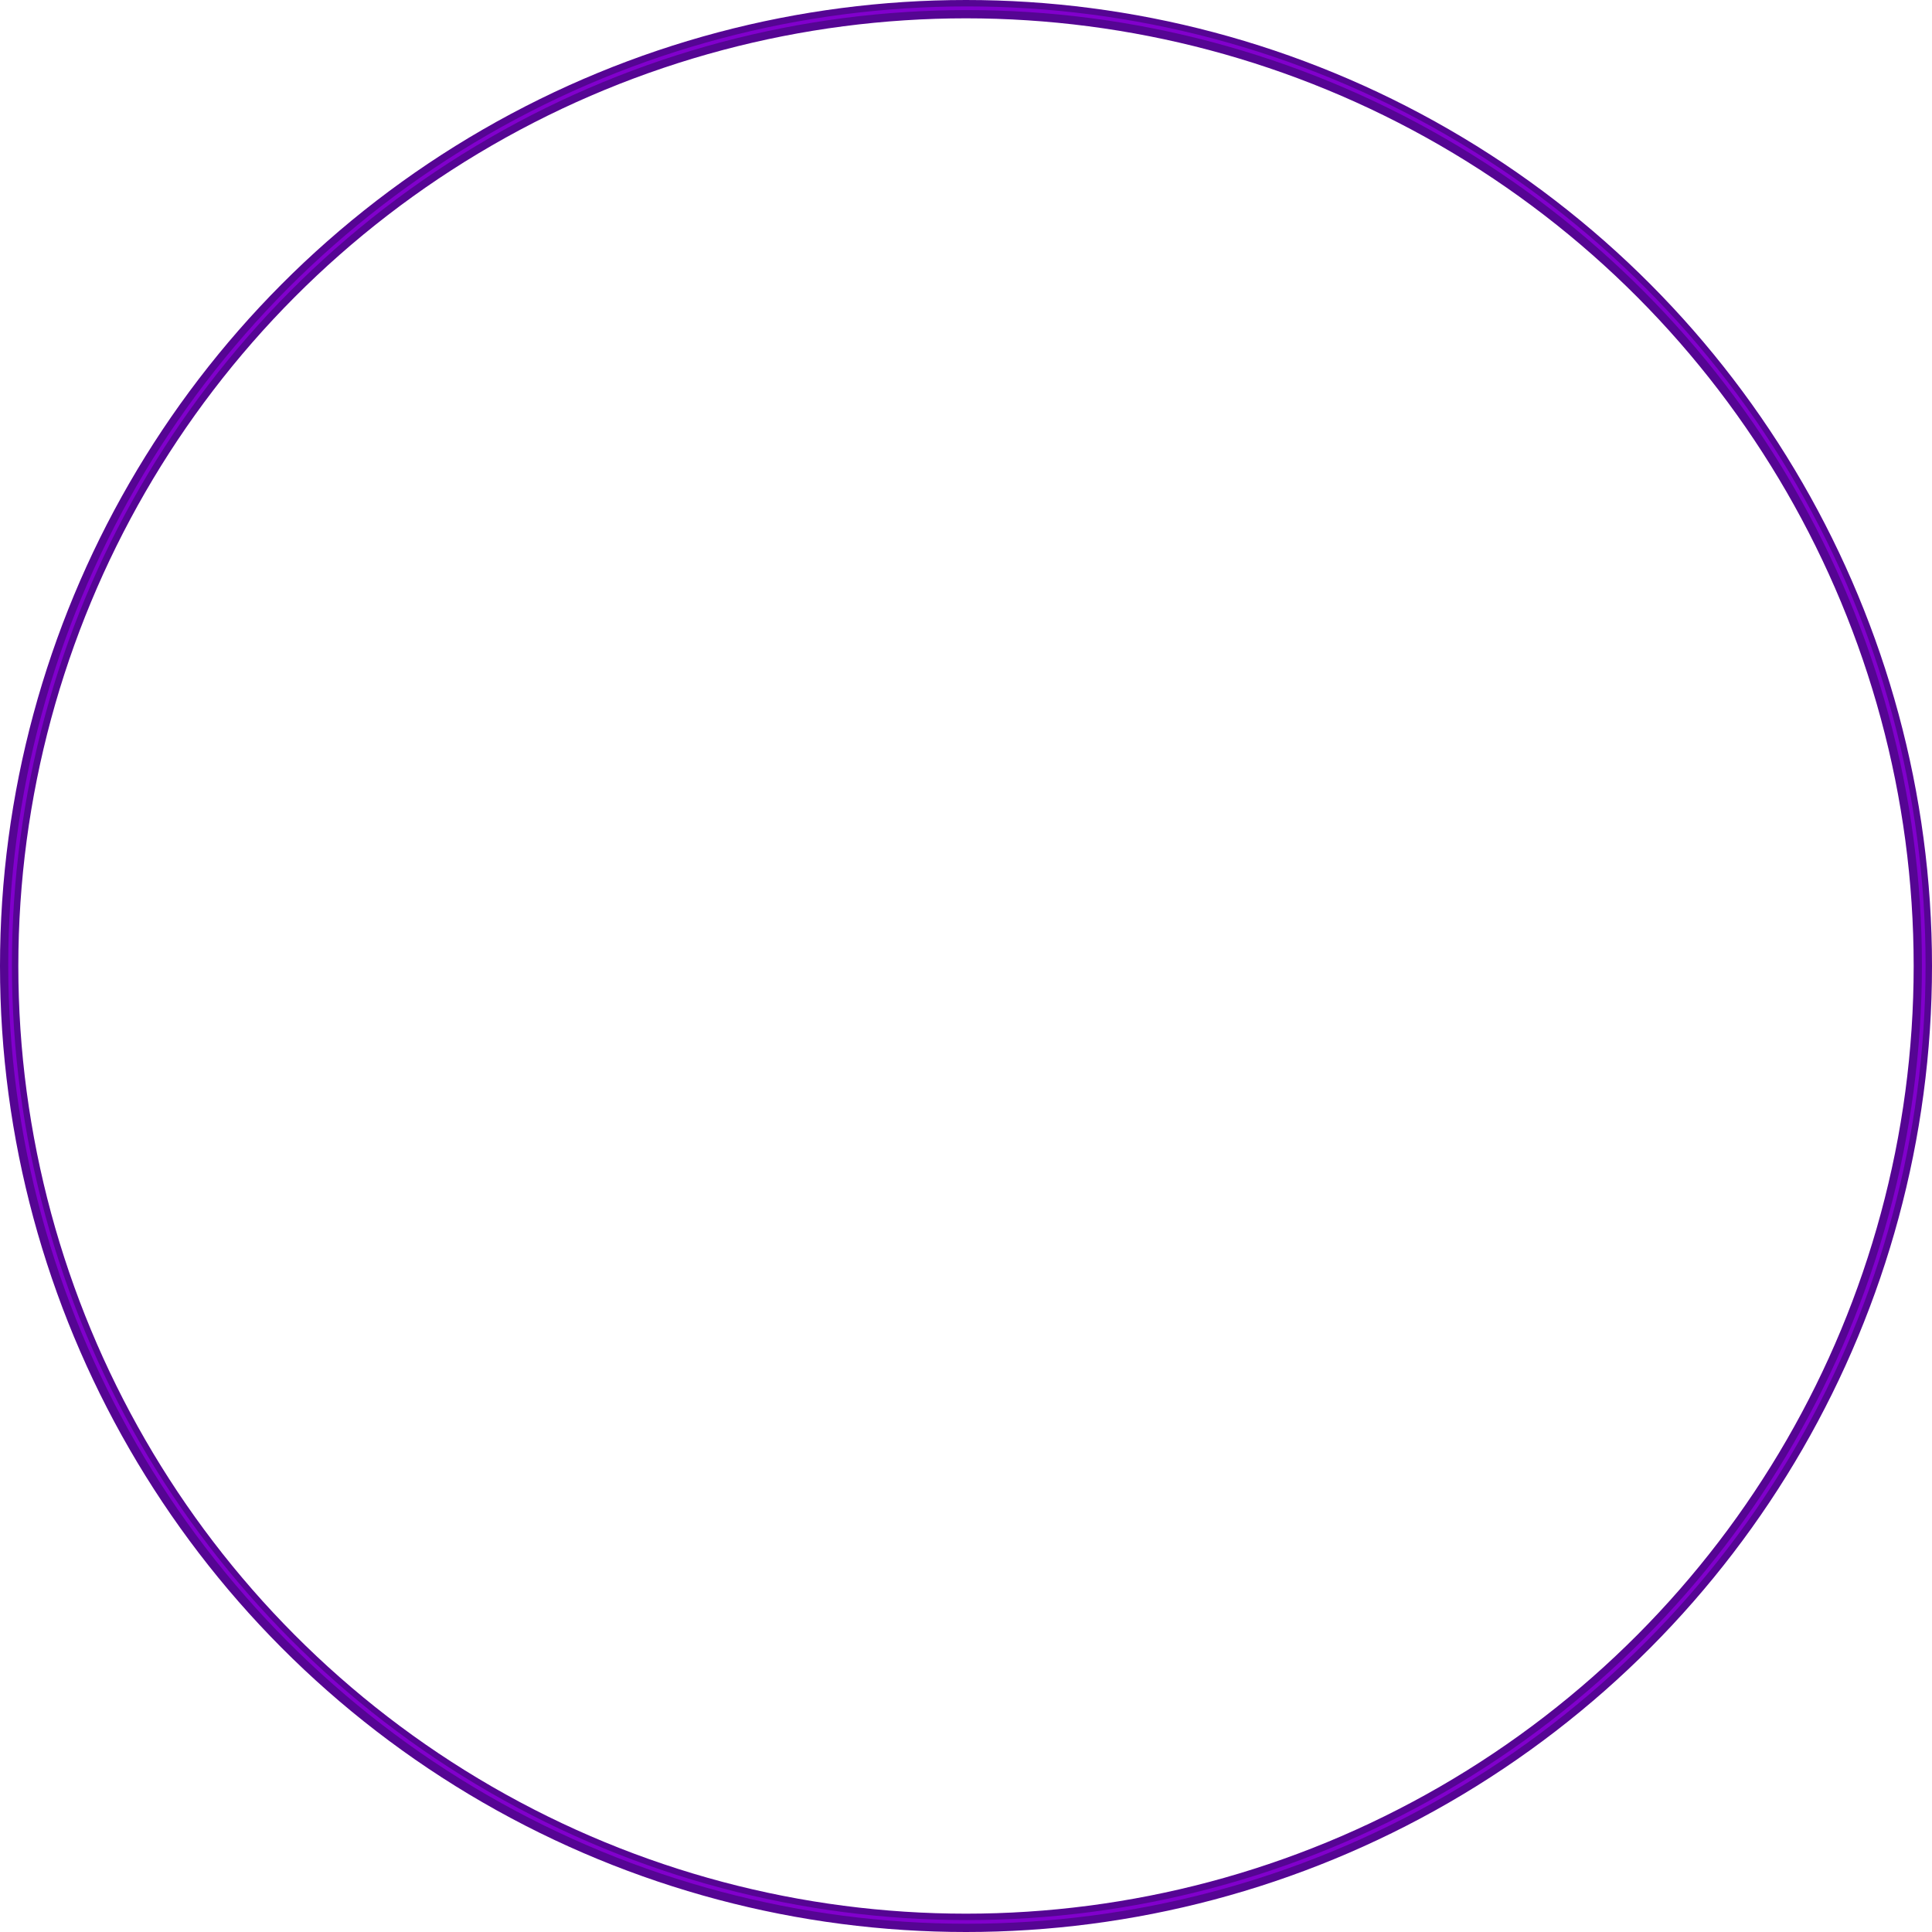 <svg xmlns="http://www.w3.org/2000/svg" viewBox="0 0 1054 1054"><defs><style>.cls-1,.cls-2{fill:none;stroke-miterlimit:10;}.cls-1{stroke:#550593;stroke-width:10px;}.cls-2{stroke:#8100cc;stroke-width:2px;}</style></defs><g id="Layer_2" data-name="Layer 2"><g id="Orbid_line" data-name="Orbid line"><circle class="cls-1" cx="527" cy="527" r="522"/><circle class="cls-2" cx="527.5" cy="526.5" r="522"/></g></g></svg>